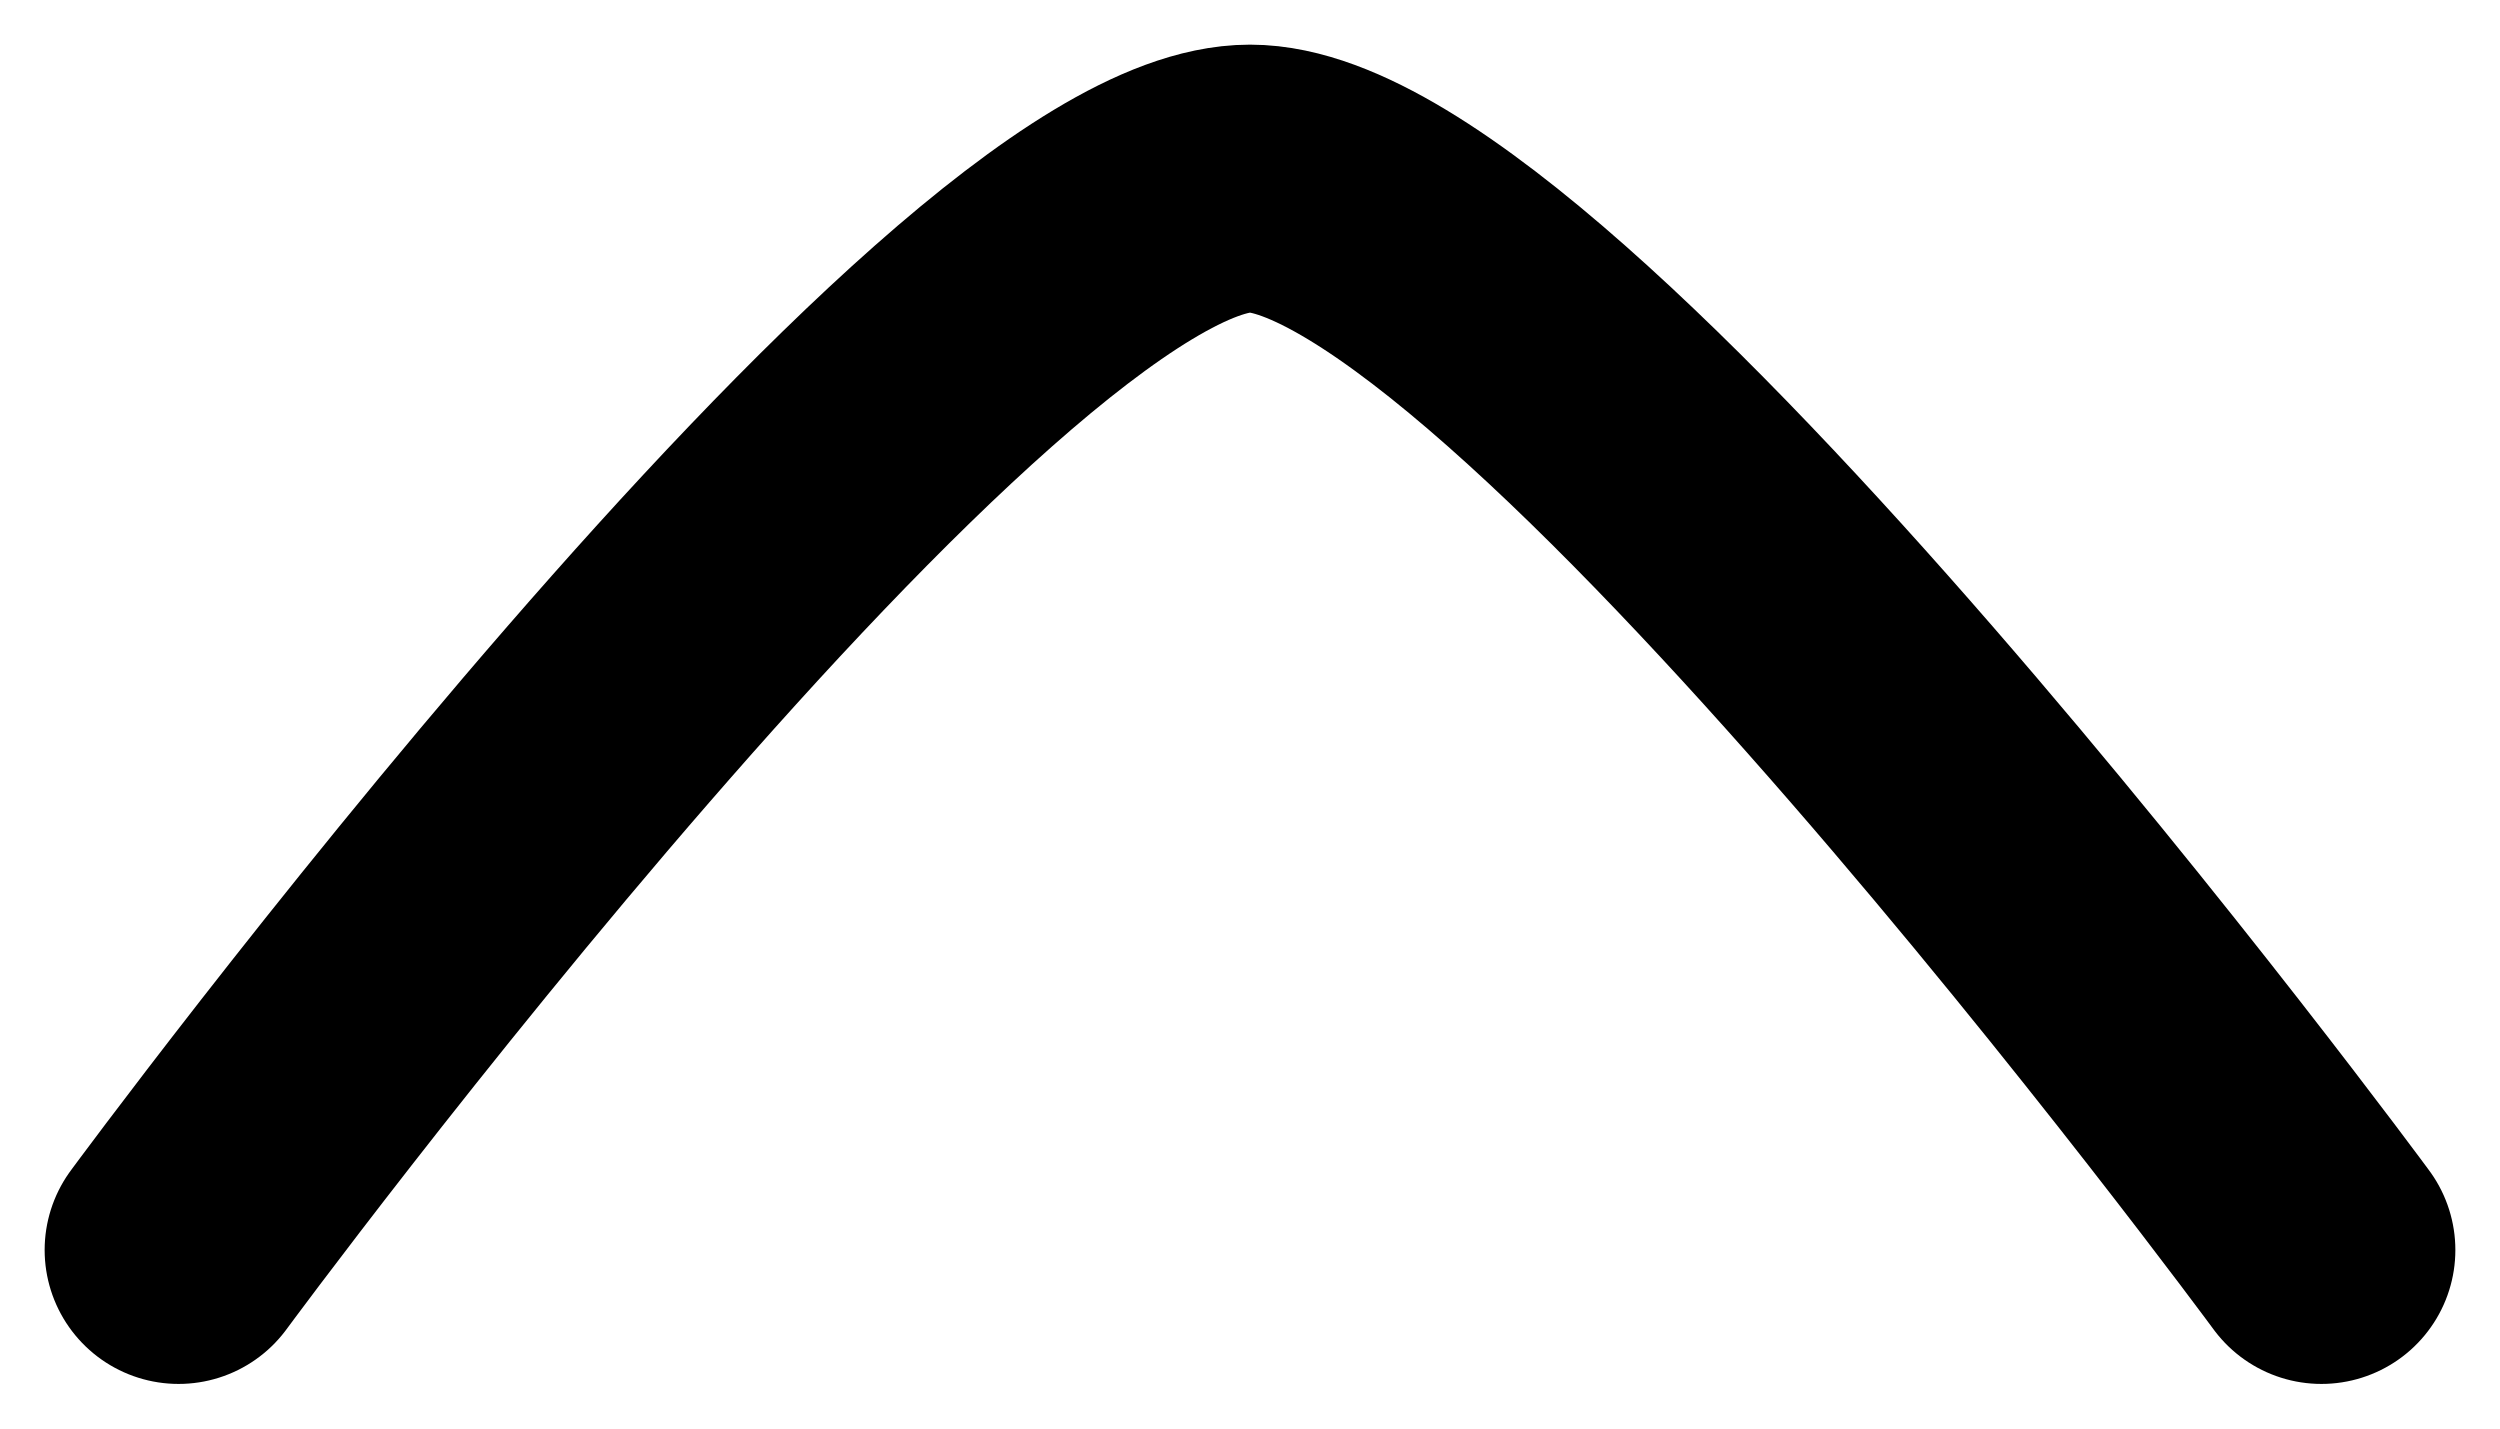 <svg width="14" height="8" viewBox="0 0 14 8" fill="none" xmlns="http://www.w3.org/2000/svg">
<g id="Vector">
<path id="Vector_2" d="M13 7C13 7 8.581 1 7 1C5.419 1 1 7 1 7" stroke="black" stroke-width="1.5" stroke-linecap="round" stroke-linejoin="round"/>
</g>
</svg>
